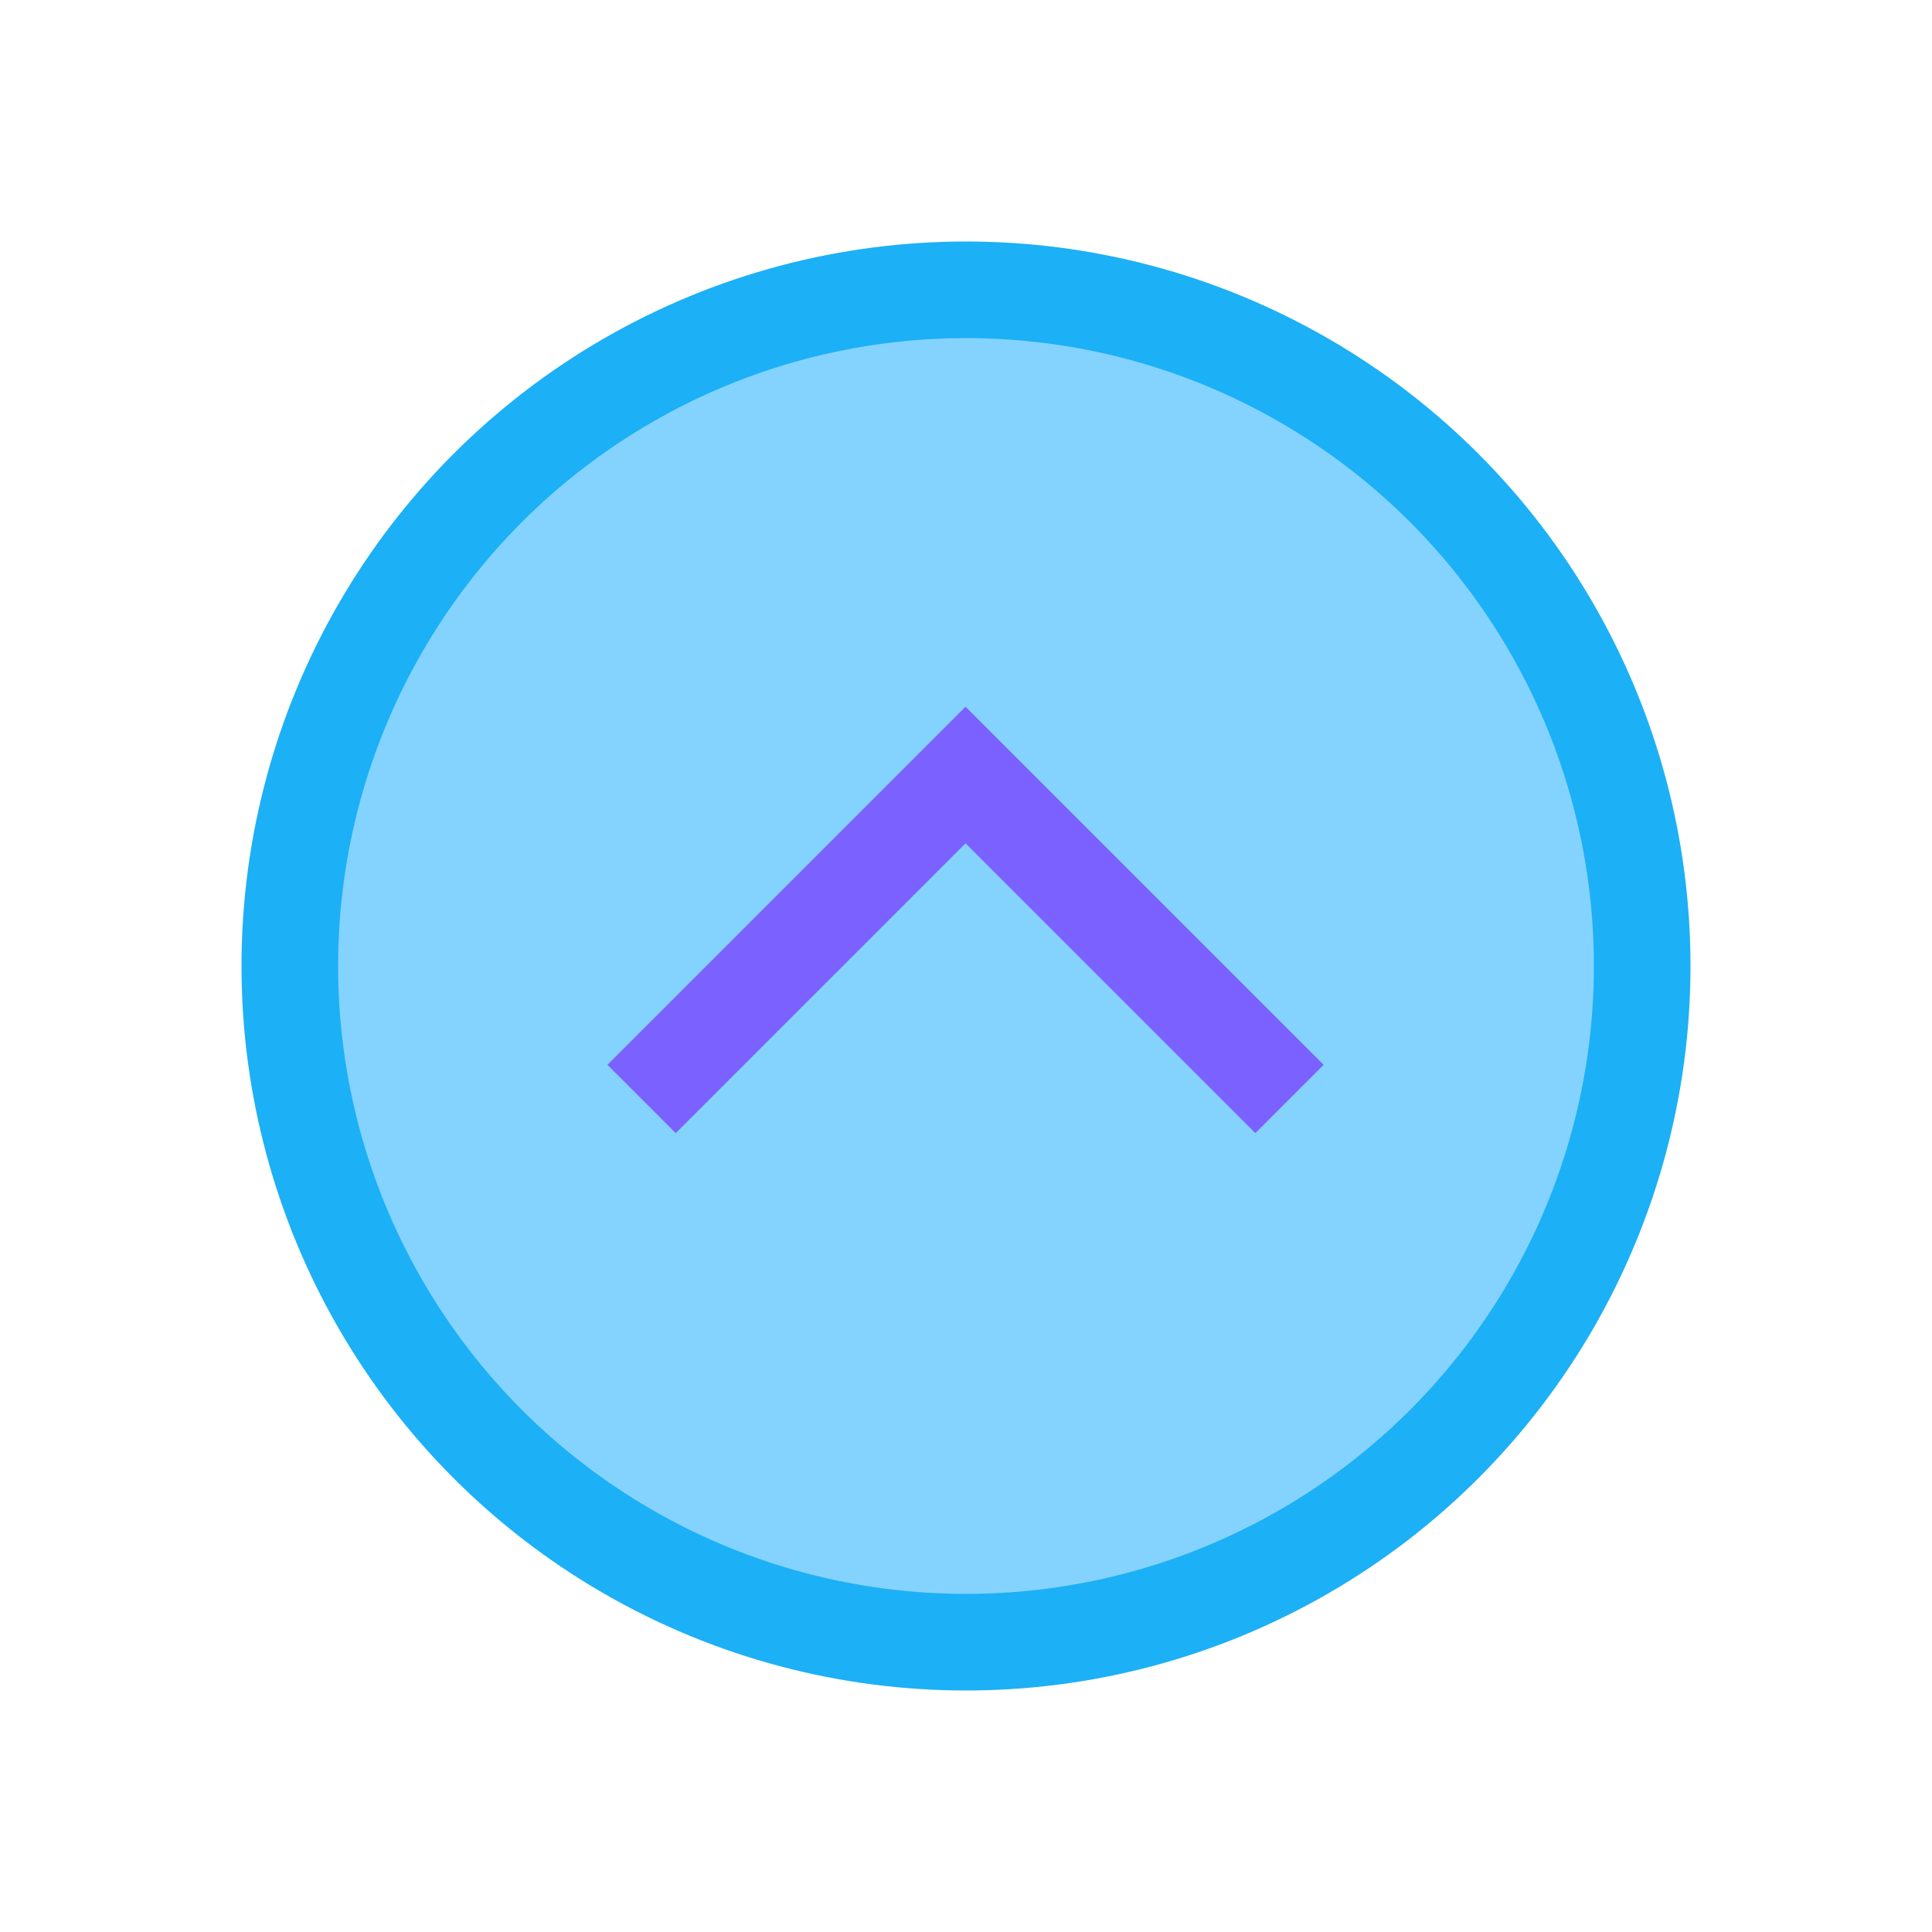 <svg viewBox="0 0 80 80" fill="none">
  <circle cx="40" cy="40" r="28" fill="#84D3FF" stroke="#1CB0F6" stroke-width="4" stroke-linecap="square" class="fill-blue stroke-blue" />
  <path d="M51.981 44.092L39.981 32.092L27.981 44.092" stroke="#7B61FF" stroke-width="4" stroke-linecap="square" class="stroke-purple" />
</svg>